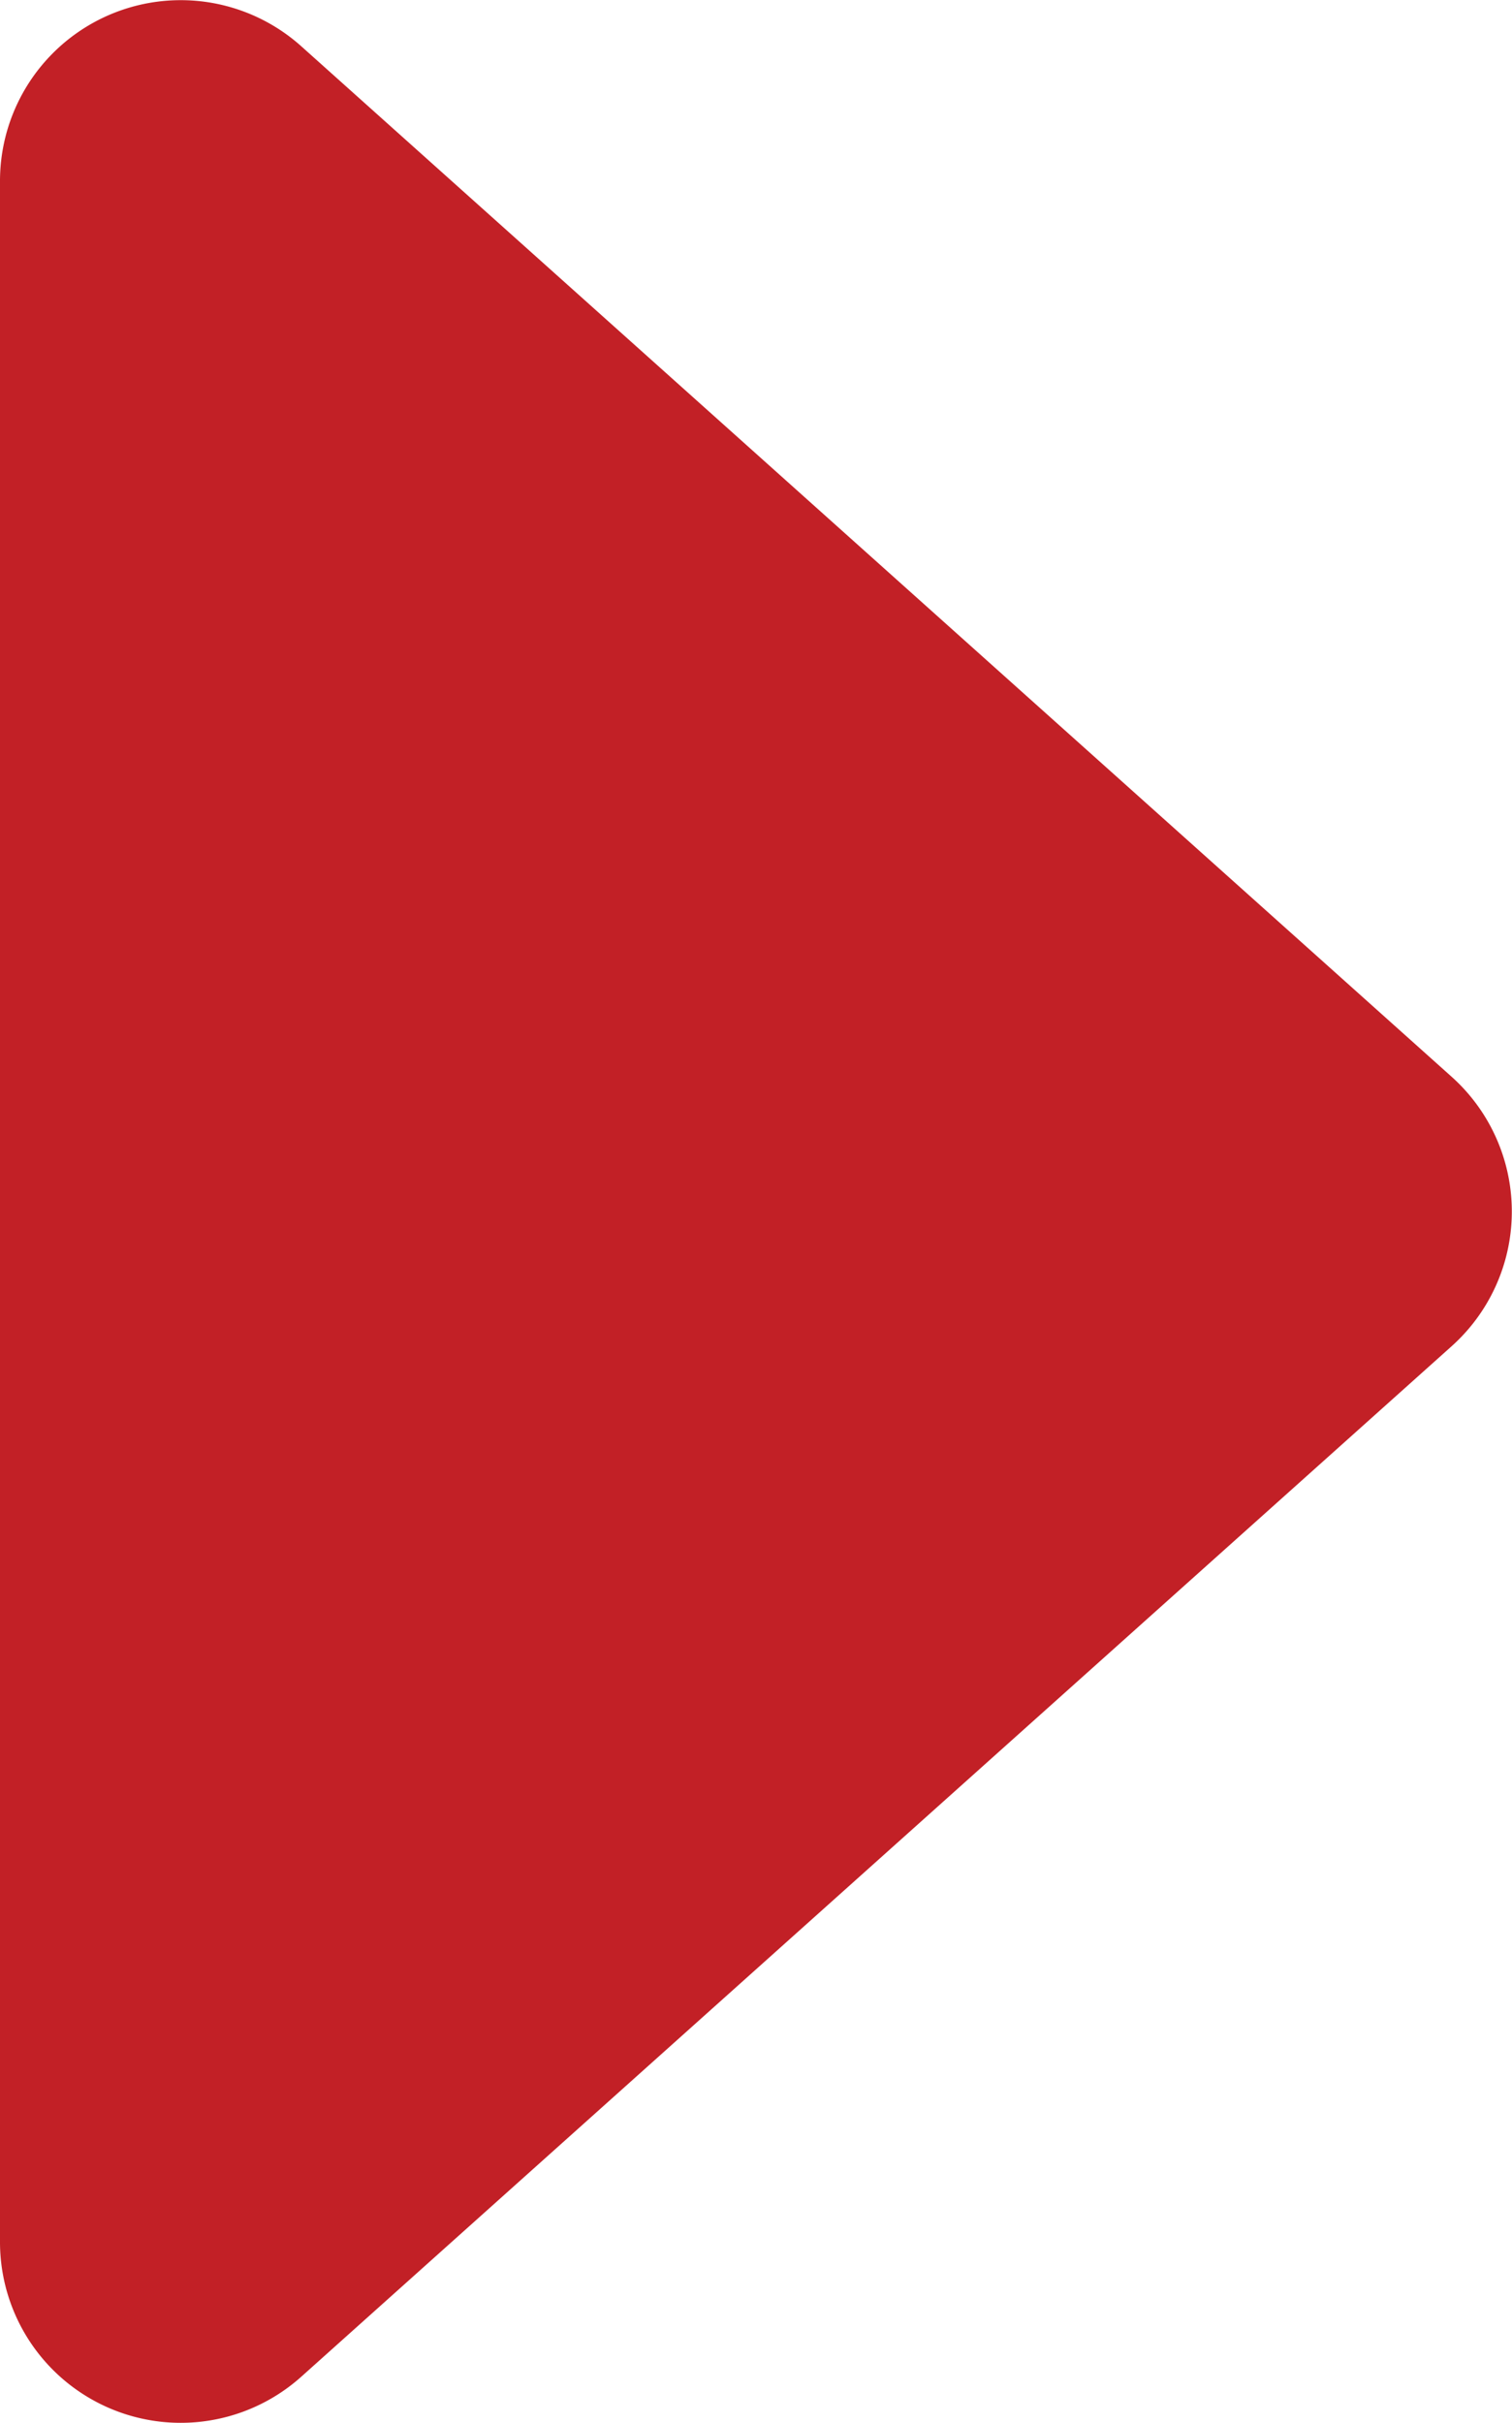<svg xmlns="http://www.w3.org/2000/svg" viewBox="0 0 7.53 12.06"><defs><style>.cls-1{fill:#c22026;}</style></defs><title>boton_Recurso 1</title><g id="Capa_2" data-name="Capa 2"><g id="Layer_2" data-name="Layer 2"><path class="cls-1" d="M1.5,11.83,7.23,6.7a.9.9,0,0,0,0-1.34L1.5.23A.9.9,0,0,0,0,.9V11.16A.9.9,0,0,0,1.5,11.83Z"/></g></g></svg>